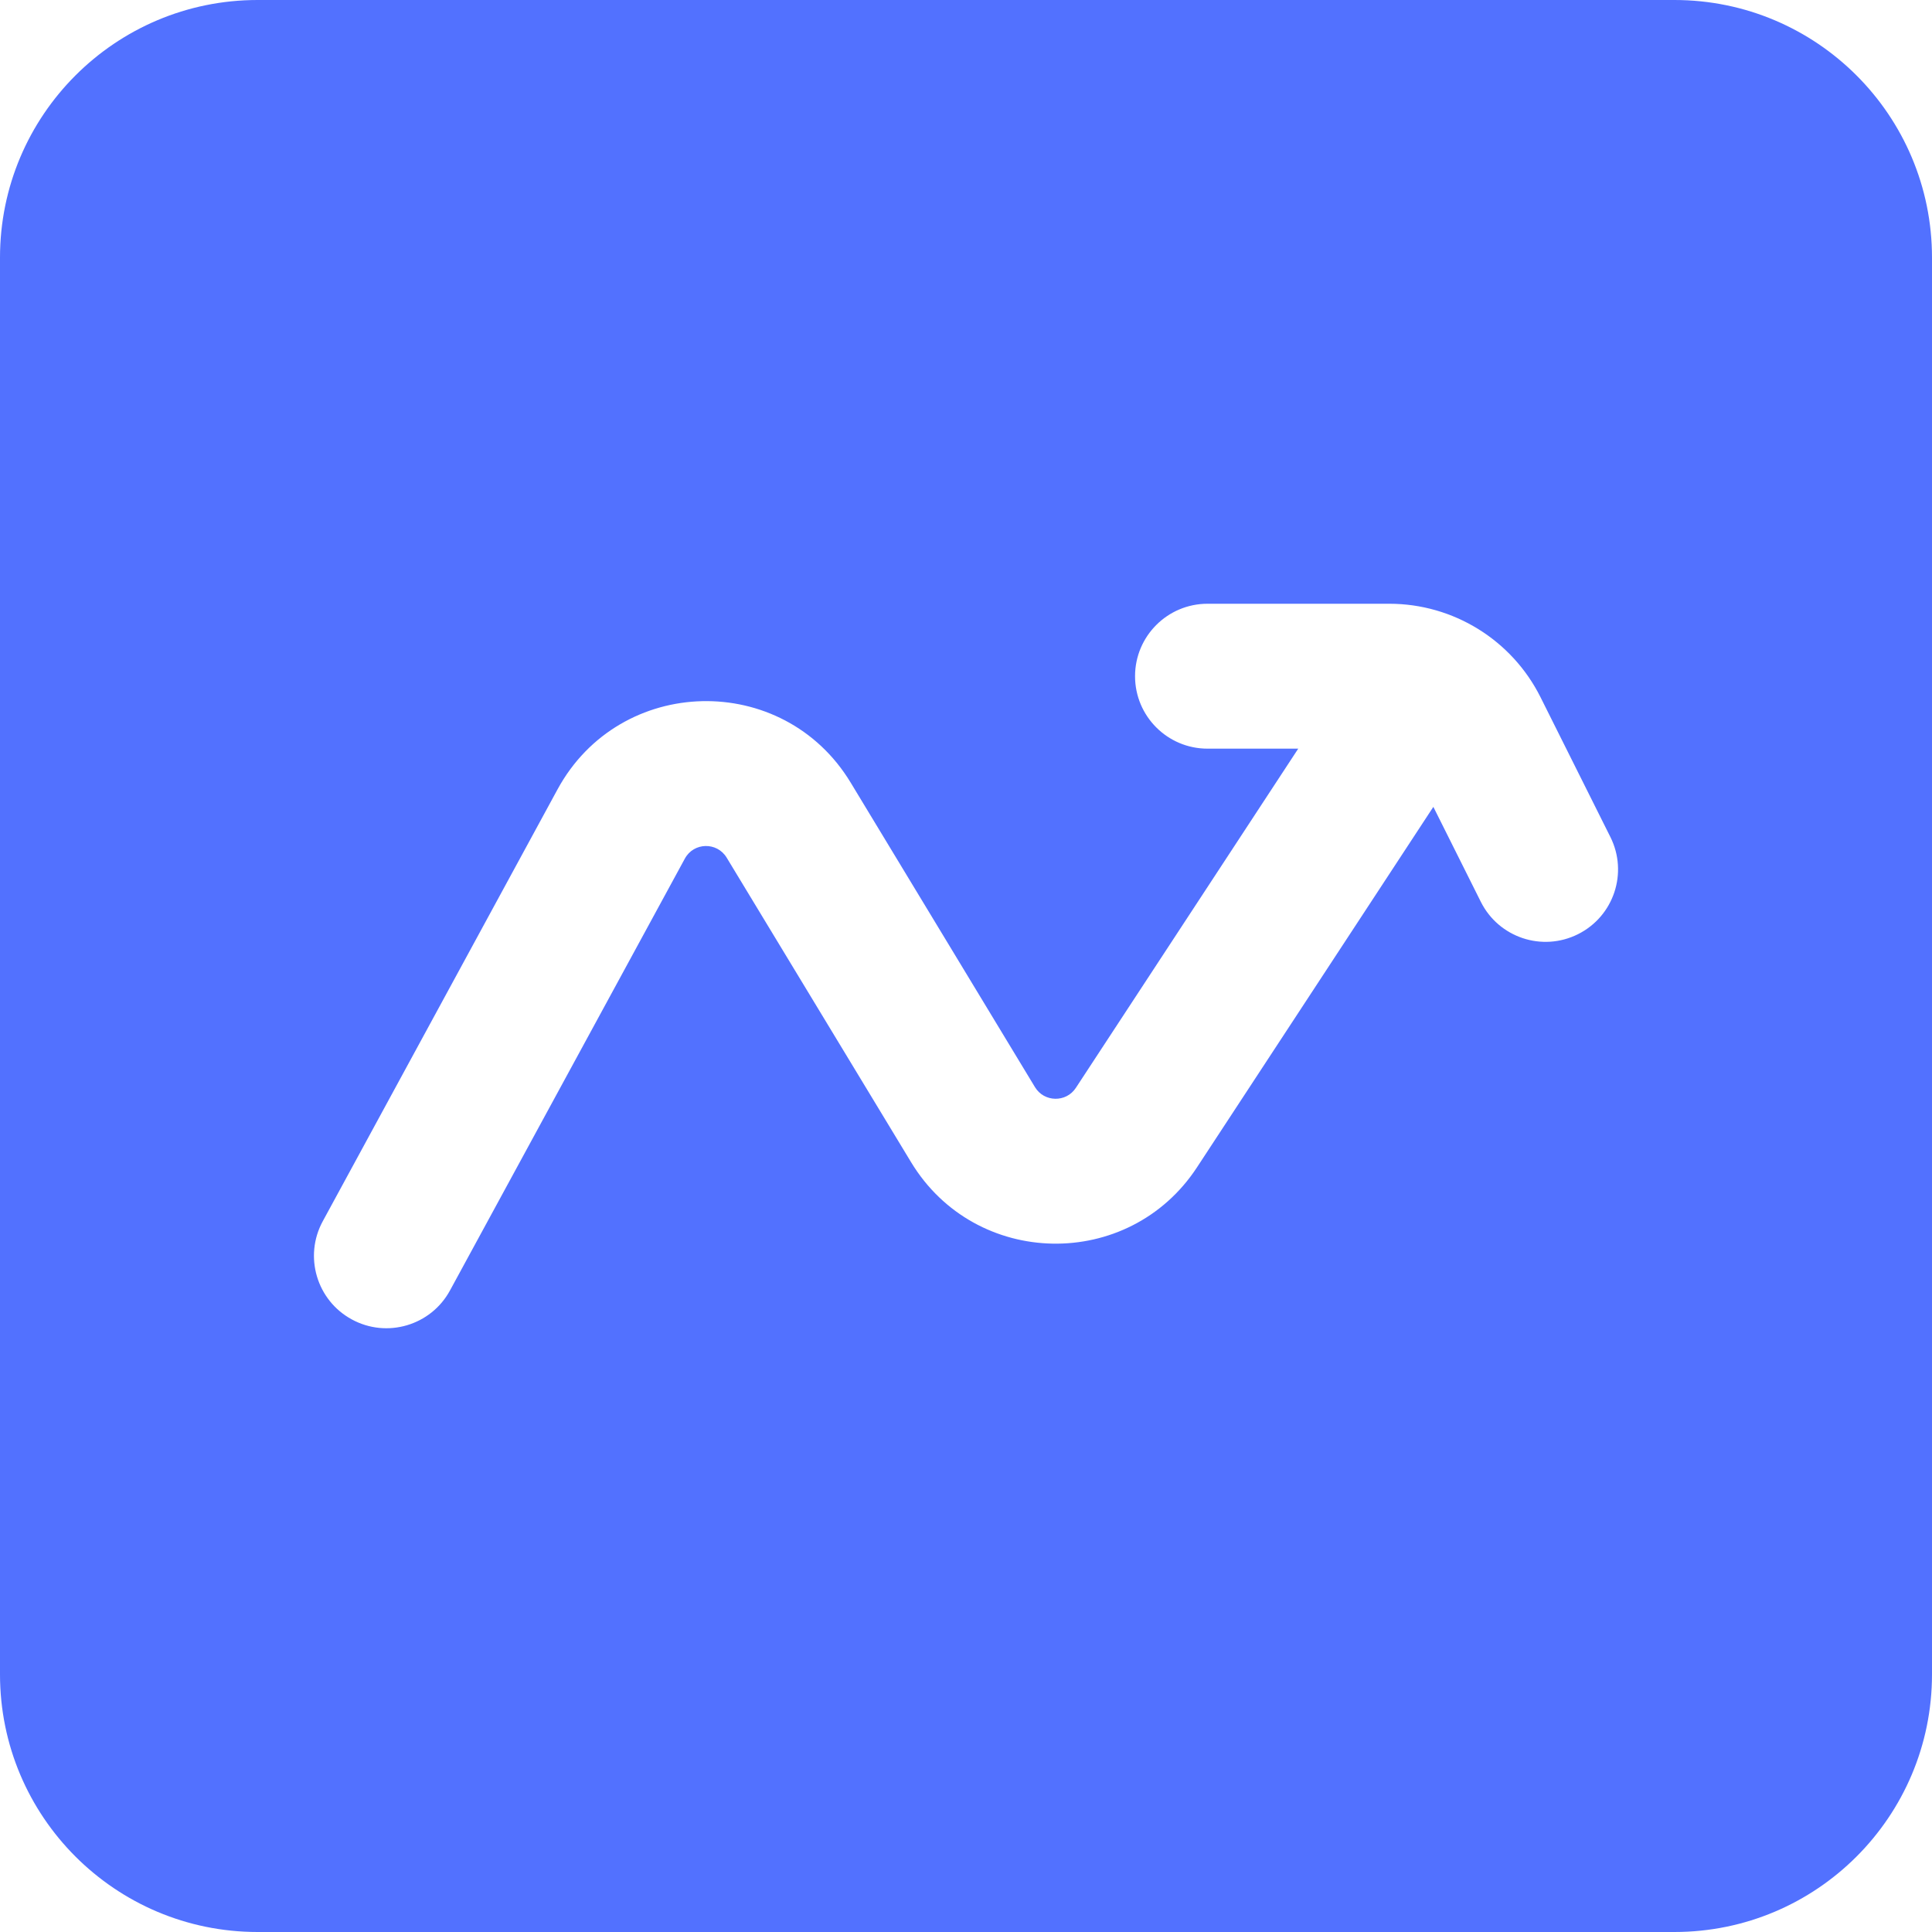 <svg width="30" height="30" viewBox="0 0 30 30" fill="none" xmlns="http://www.w3.org/2000/svg">
<g id="chart-arrow-up-rectangle">
<path id="combo shape" fill-rule="evenodd" clip-rule="evenodd" d="M4 0C1.791 0 0 1.791 0 4V26C0 28.209 1.791 30 4 30H26C28.209 30 30 28.209 30 26V4C30 1.791 28.209 0 26 0H4ZM18.75 9.375C18.129 9.375 17.625 9.879 17.625 10.5C17.625 11.121 18.129 11.625 18.75 11.625H20.159L16.706 16.892C16.555 17.123 16.214 17.117 16.071 16.881L13.209 12.152C12.16 10.419 9.625 10.478 8.657 12.258L5.012 18.963C4.715 19.508 4.917 20.192 5.463 20.488C6.008 20.785 6.692 20.583 6.988 20.037L10.634 13.333C10.772 13.078 11.134 13.07 11.284 13.318L14.147 18.046C15.147 19.698 17.529 19.741 18.587 18.126L22.257 12.529L22.994 14.003C23.272 14.559 23.947 14.784 24.503 14.506C25.059 14.228 25.284 13.553 25.006 12.997L23.921 10.826C23.476 9.937 22.567 9.375 21.573 9.375H18.75Z" fill="#5271FF"/>
</g>
</svg>
